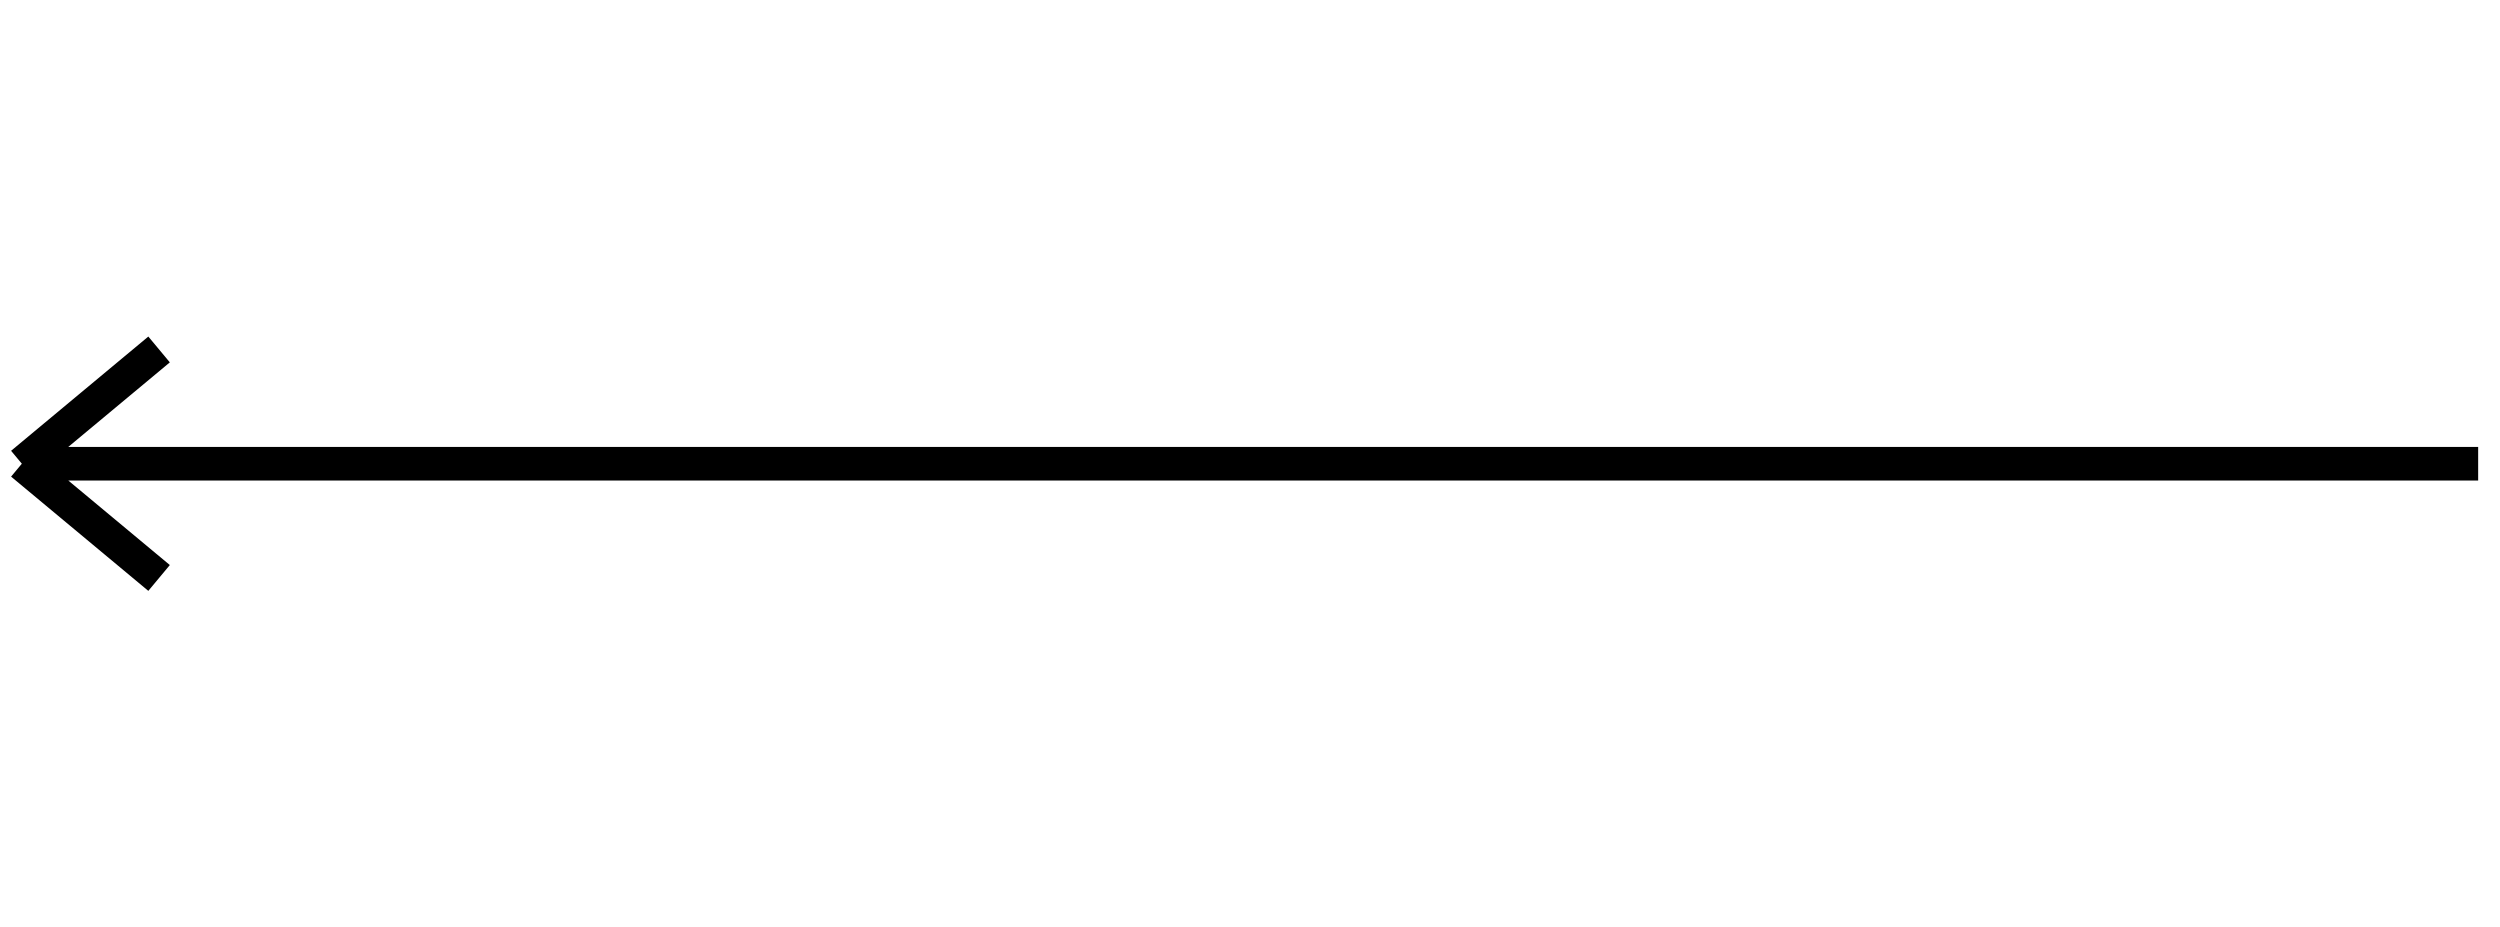<svg width="1488" height="552" viewBox="0 0 1488 552" fill="none" xmlns="http://www.w3.org/2000/svg">
<path d="M1475 276L13 276M13 276L94.68 344M13 276L94.68 208" stroke="black" stroke-width="20"/>
</svg>
